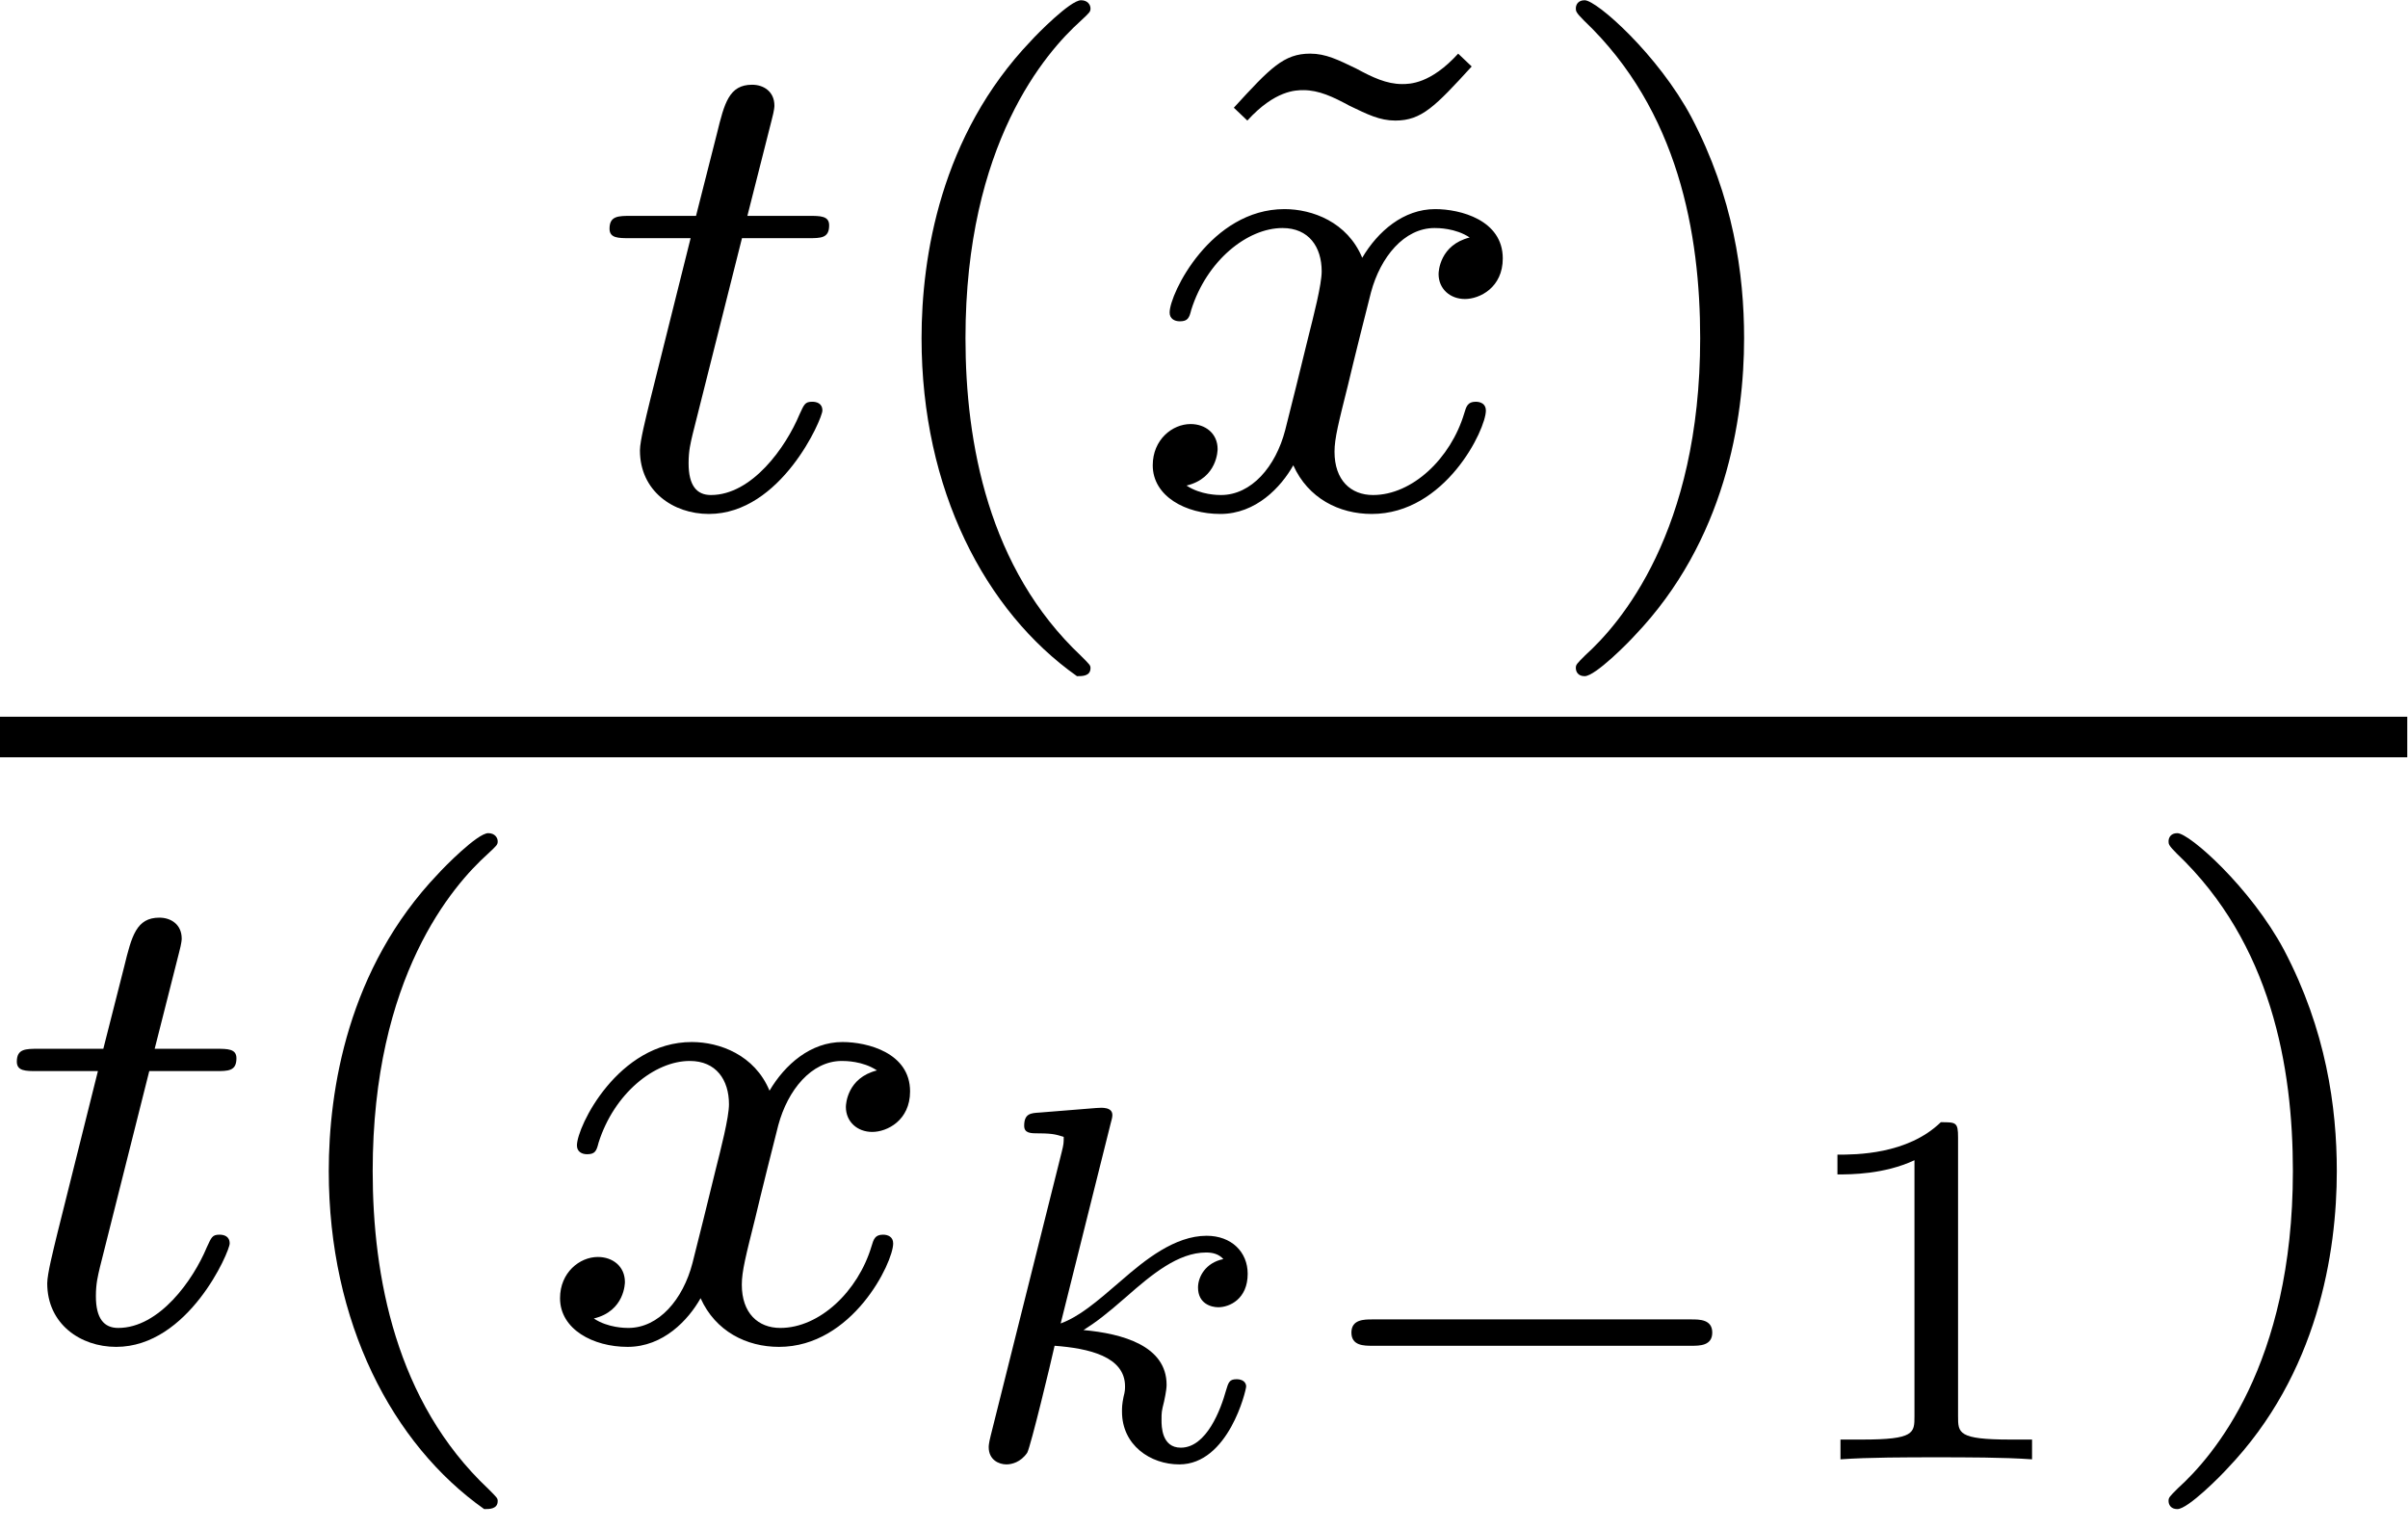 <?xml version='1.0' encoding='ISO-8859-1'?>
<!DOCTYPE svg PUBLIC "-//W3C//DTD SVG 1.1//EN" "http://www.w3.org/Graphics/SVG/1.1/DTD/svg11.dtd">
<!-- This file was generated by dvisvgm 1.2.2 (x86_64-pc-linux-gnu) -->
<svg height='18.035pt' version='1.1' viewBox='1.196 -11.676 28.394 18.035' width='28.394pt' xmlns='http://www.w3.org/2000/svg' xmlns:xlink='http://www.w3.org/1999/xlink'>
<defs>
<path d='M1.768 -3.184H2.552C2.704 -3.184 2.8 -3.184 2.8 -3.336C2.8 -3.448 2.696 -3.448 2.56 -3.448H1.832L2.12 -4.584C2.152 -4.704 2.152 -4.744 2.152 -4.752C2.152 -4.92 2.024 -5 1.888 -5C1.616 -5 1.56 -4.784 1.472 -4.424L1.224 -3.448H0.456C0.304 -3.448 0.2 -3.448 0.2 -3.296C0.2 -3.184 0.304 -3.184 0.44 -3.184H1.16L0.68 -1.264C0.632 -1.064 0.56 -0.784 0.56 -0.672C0.56 -0.192 0.952 0.08 1.376 0.08C2.232 0.08 2.72 -1.048 2.72 -1.144C2.72 -1.232 2.648 -1.248 2.6 -1.248C2.512 -1.248 2.504 -1.216 2.448 -1.096C2.288 -0.712 1.888 -0.144 1.4 -0.144C1.232 -0.144 1.136 -0.256 1.136 -0.52C1.136 -0.672 1.16 -0.76 1.184 -0.864L1.768 -3.184Z' id='g0-116'/>
<path d='M4.008 -3.192C3.656 -3.104 3.64 -2.792 3.64 -2.76C3.64 -2.584 3.776 -2.464 3.952 -2.464S4.4 -2.6 4.4 -2.944C4.4 -3.4 3.896 -3.528 3.6 -3.528C3.224 -3.528 2.92 -3.264 2.736 -2.952C2.56 -3.376 2.144 -3.528 1.816 -3.528C0.944 -3.528 0.456 -2.528 0.456 -2.304C0.456 -2.232 0.512 -2.2 0.576 -2.2C0.672 -2.2 0.688 -2.24 0.712 -2.336C0.896 -2.92 1.376 -3.304 1.792 -3.304C2.104 -3.304 2.256 -3.08 2.256 -2.792C2.256 -2.632 2.16 -2.264 2.096 -2.008C2.04 -1.776 1.864 -1.064 1.824 -0.912C1.712 -0.48 1.424 -0.144 1.064 -0.144C1.032 -0.144 0.824 -0.144 0.656 -0.256C1.024 -0.344 1.024 -0.68 1.024 -0.688C1.024 -0.872 0.88 -0.984 0.704 -0.984C0.488 -0.984 0.256 -0.8 0.256 -0.496C0.256 -0.128 0.648 0.08 1.056 0.08C1.48 0.08 1.776 -0.24 1.92 -0.496C2.096 -0.104 2.464 0.08 2.848 0.08C3.72 0.08 4.2 -0.92 4.2 -1.144C4.2 -1.224 4.136 -1.248 4.08 -1.248C3.984 -1.248 3.968 -1.192 3.944 -1.112C3.784 -0.576 3.328 -0.144 2.864 -0.144C2.6 -0.144 2.408 -0.32 2.408 -0.656C2.408 -0.816 2.456 -1 2.568 -1.448C2.624 -1.688 2.8 -2.392 2.84 -2.544C2.952 -2.96 3.232 -3.304 3.592 -3.304C3.632 -3.304 3.84 -3.304 4.008 -3.192Z' id='g0-120'/>
<path d='M2.664 2C2.728 2 2.824 2 2.824 1.904C2.824 1.872 2.816 1.864 2.712 1.76C1.616 0.728 1.344 -0.76 1.344 -2C1.344 -4.304 2.296 -5.384 2.704 -5.752C2.816 -5.856 2.824 -5.864 2.824 -5.904S2.792 -6 2.712 -6C2.584 -6 2.184 -5.592 2.12 -5.52C1.048 -4.4 0.824 -2.96 0.824 -2C0.824 -0.208 1.576 1.232 2.664 2Z' id='g1-40'/>
<path d='M2.472 -2C2.472 -2.76 2.344 -3.672 1.848 -4.616C1.456 -5.352 0.728 -6 0.584 -6C0.504 -6 0.48 -5.944 0.48 -5.904C0.48 -5.872 0.48 -5.856 0.576 -5.76C1.696 -4.696 1.952 -3.232 1.952 -2C1.952 0.296 1 1.384 0.592 1.752C0.488 1.856 0.48 1.864 0.48 1.904S0.504 2 0.584 2C0.712 2 1.112 1.592 1.176 1.52C2.248 0.4 2.472 -1.04 2.472 -2Z' id='g1-41'/>
<path d='M3.368 -5.368C3.04 -5.008 2.792 -5.008 2.704 -5.008C2.52 -5.008 2.352 -5.088 2.16 -5.192C1.944 -5.296 1.8 -5.368 1.616 -5.368C1.304 -5.368 1.144 -5.2 0.712 -4.728L0.872 -4.576C1.2 -4.936 1.448 -4.936 1.536 -4.936C1.72 -4.936 1.888 -4.856 2.08 -4.752C2.296 -4.648 2.44 -4.576 2.624 -4.576C2.936 -4.576 3.096 -4.744 3.528 -5.216L3.368 -5.368Z' id='g1-126'/>
<path d='M1.992 -3.984C1.998 -4.008 2.01 -4.044 2.01 -4.074C2.01 -4.17 1.89 -4.164 1.818 -4.158L1.146 -4.104C1.044 -4.098 0.966 -4.092 0.966 -3.948C0.966 -3.858 1.044 -3.858 1.14 -3.858C1.314 -3.858 1.356 -3.84 1.434 -3.816C1.434 -3.744 1.434 -3.732 1.41 -3.636L0.57 -0.282C0.546 -0.186 0.546 -0.156 0.546 -0.144C0.546 0.006 0.666 0.06 0.756 0.06C0.816 0.06 0.924 0.036 1.002 -0.078C1.044 -0.156 1.284 -1.152 1.326 -1.344C1.728 -1.314 2.16 -1.218 2.16 -0.864C2.16 -0.834 2.16 -0.804 2.142 -0.738C2.124 -0.648 2.124 -0.612 2.124 -0.564C2.124 -0.168 2.46 0.06 2.802 0.06C3.384 0.06 3.594 -0.816 3.594 -0.864C3.594 -0.876 3.588 -0.948 3.48 -0.948C3.396 -0.948 3.384 -0.912 3.354 -0.81C3.294 -0.594 3.126 -0.138 2.82 -0.138C2.592 -0.138 2.592 -0.396 2.592 -0.462C2.592 -0.558 2.592 -0.564 2.622 -0.684C2.622 -0.69 2.652 -0.81 2.652 -0.882C2.652 -1.344 2.13 -1.488 1.668 -1.53C1.812 -1.62 1.938 -1.716 2.178 -1.926C2.478 -2.19 2.79 -2.448 3.12 -2.448C3.198 -2.448 3.27 -2.43 3.324 -2.37C3.114 -2.328 3.024 -2.16 3.024 -2.034C3.024 -1.842 3.18 -1.8 3.264 -1.8C3.396 -1.8 3.612 -1.896 3.612 -2.196C3.612 -2.454 3.42 -2.646 3.126 -2.646C2.748 -2.646 2.394 -2.358 2.118 -2.118C1.806 -1.848 1.62 -1.692 1.398 -1.608L1.992 -3.984Z' id='g2-107'/>
<path d='M4.776 -1.344C4.872 -1.344 5.022 -1.344 5.022 -1.5S4.872 -1.656 4.776 -1.656H0.996C0.9 -1.656 0.75 -1.656 0.75 -1.5S0.9 -1.344 0.996 -1.344H4.776Z' id='g3-0'/>
<path d='M2.154 -3.81C2.154 -3.99 2.13 -3.99 1.95 -3.99C1.554 -3.606 0.942 -3.606 0.726 -3.606V-3.372C0.882 -3.372 1.278 -3.372 1.638 -3.54V-0.51C1.638 -0.312 1.638 -0.234 1.02 -0.234H0.762V0C1.092 -0.024 1.56 -0.024 1.896 -0.024S2.7 -0.024 3.03 0V-0.234H2.772C2.154 -0.234 2.154 -0.312 2.154 -0.51V-3.81Z' id='g4-49'/>
</defs>
<g id='page1' transform='matrix(0.996 0 0 0.996 0 0)'>
<use x='8.217' xlink:href='#g0-116' y='-5.72'/>
<use x='11.287' xlink:href='#g1-40' y='-5.72'/>
<use x='15.096' xlink:href='#g1-126' y='-5.72'/>
<use x='14.592' xlink:href='#g0-120' y='-5.72'/>
<use x='19.377' xlink:href='#g1-41' y='-5.72'/>
<rect height='0.48' width='28.5' x='1.2' y='-3.24'/>
<use x='1.2' xlink:href='#g0-116' y='4.138'/>
<use x='4.269' xlink:href='#g1-40' y='4.138'/>
<use x='7.575' xlink:href='#g0-120' y='4.138'/>
<use x='12.36' xlink:href='#g2-107' y='5.549'/>
<use x='16.45' xlink:href='#g3-0' y='5.549'/>
<use x='22.228' xlink:href='#g4-49' y='5.549'/>
<use x='26.394' xlink:href='#g1-41' y='4.138'/>
</g>
</svg>
